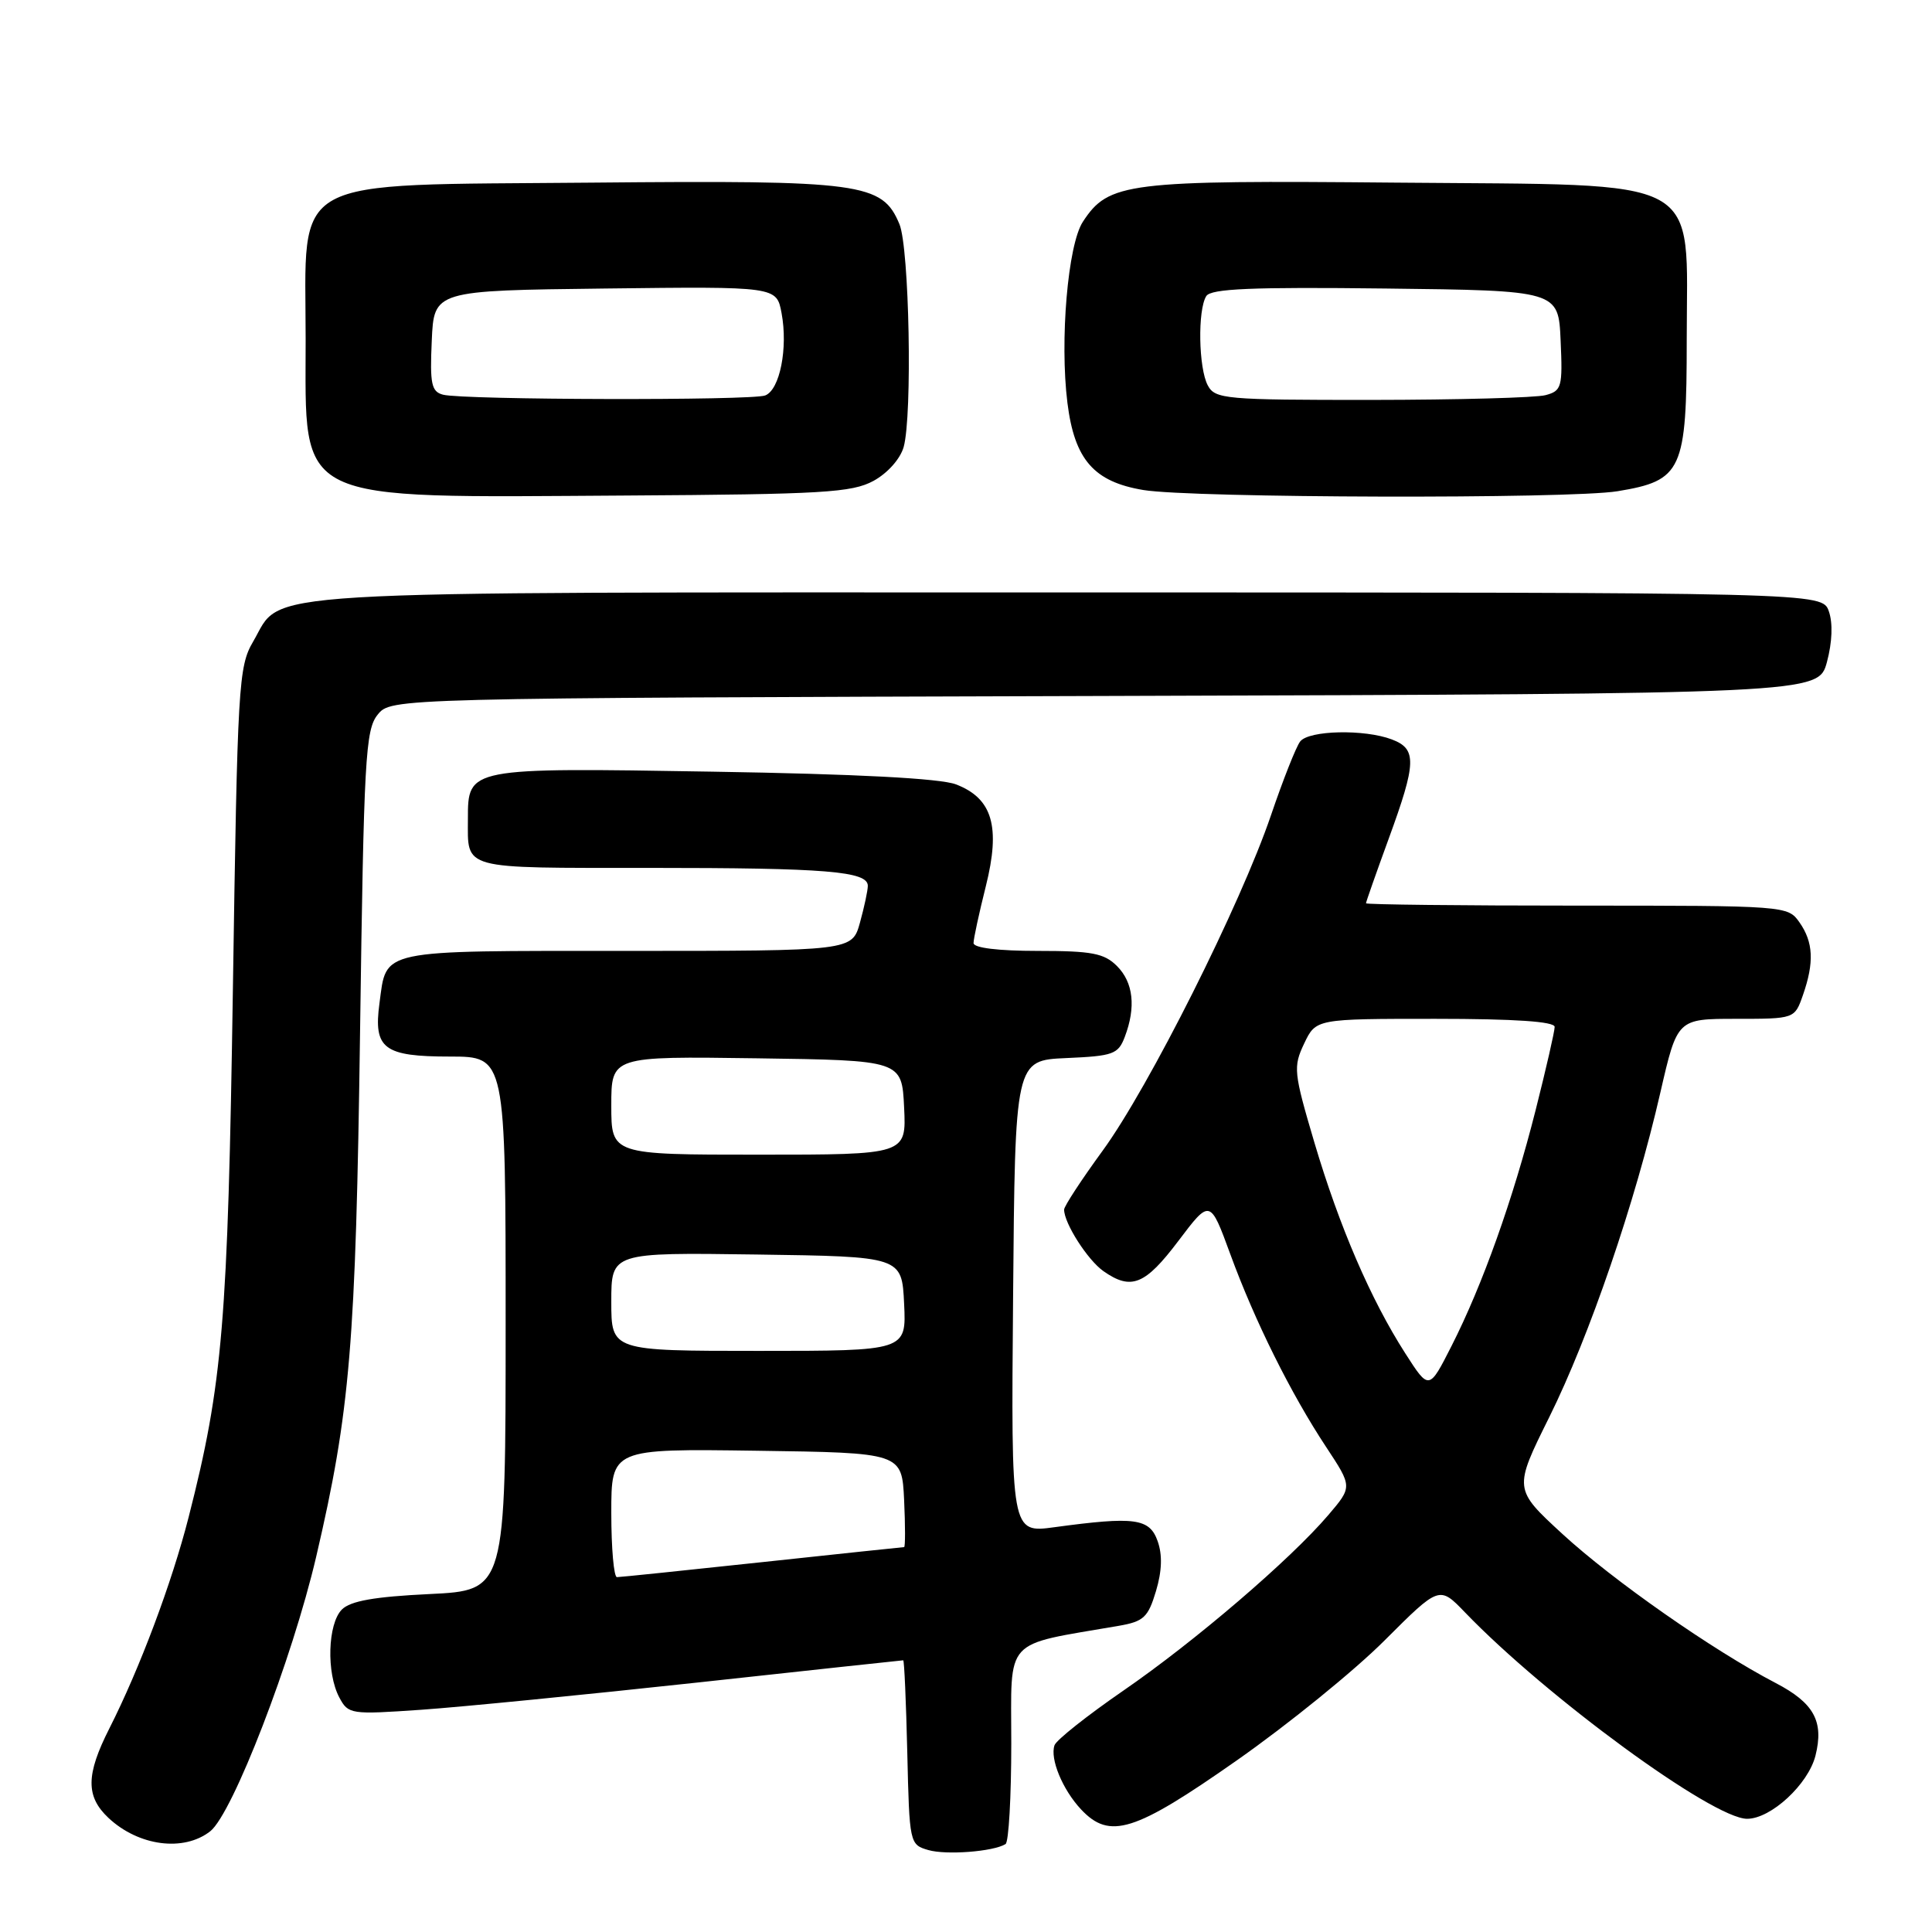<?xml version="1.0" encoding="UTF-8" standalone="no"?>
<!DOCTYPE svg PUBLIC "-//W3C//DTD SVG 1.1//EN" "http://www.w3.org/Graphics/SVG/1.1/DTD/svg11.dtd" >
<svg xmlns="http://www.w3.org/2000/svg" xmlns:xlink="http://www.w3.org/1999/xlink" version="1.1" viewBox="0 0 256 256">
 <g >
 <path fill="currentColor"
d=" M 133.24 244.35 C 133.66 244.09 134.00 238.09 134.00 231.01 C 134.00 216.78 132.80 218.10 148.24 215.43 C 151.54 214.86 152.13 214.31 153.17 210.84 C 153.97 208.17 154.04 206.02 153.39 204.20 C 152.32 201.18 150.36 200.92 139.74 202.36 C 133.97 203.15 133.97 203.15 134.24 171.82 C 134.50 140.50 134.50 140.50 141.29 140.20 C 147.51 139.93 148.17 139.69 149.04 137.39 C 150.54 133.45 150.18 130.18 148.00 128.00 C 146.31 126.31 144.67 126.00 137.50 126.00 C 132.26 126.00 129.00 125.60 129.00 124.96 C 129.00 124.38 129.73 121.01 130.62 117.46 C 132.61 109.53 131.51 105.78 126.66 103.93 C 124.58 103.14 113.52 102.56 94.44 102.25 C 61.99 101.71 62.00 101.71 62.00 108.49 C 62.00 115.31 60.86 115.00 85.98 115.00 C 109.51 115.00 115.00 115.45 114.99 117.38 C 114.99 117.99 114.52 120.19 113.95 122.25 C 112.91 126.00 112.91 126.00 83.08 126.00 C 49.88 126.00 51.25 125.71 50.28 132.95 C 49.47 138.96 50.85 140.00 59.62 140.00 C 67.00 140.00 67.00 140.00 67.00 175.37 C 67.00 210.73 67.00 210.73 56.93 211.22 C 49.62 211.57 46.44 212.13 45.30 213.27 C 43.42 215.16 43.23 221.68 44.96 224.92 C 46.15 227.16 46.47 227.20 55.85 226.55 C 61.16 226.18 77.63 224.55 92.46 222.94 C 107.29 221.32 119.54 220.00 119.68 220.00 C 119.82 220.00 120.06 225.49 120.22 232.21 C 120.50 244.26 120.53 244.42 123.00 245.14 C 125.38 245.83 131.63 245.35 133.24 244.35 Z  M 27.86 242.65 C 30.83 240.31 38.72 219.86 41.89 206.30 C 46.40 186.97 47.14 178.16 47.71 136.70 C 48.21 100.51 48.42 96.70 50.04 94.70 C 51.82 92.50 51.82 92.50 146.38 92.22 C 240.94 91.93 240.94 91.93 242.08 87.72 C 242.78 85.09 242.88 82.56 242.33 81.00 C 241.45 78.50 241.45 78.50 141.48 78.50 C 30.85 78.50 37.60 78.09 33.55 85.00 C 31.60 88.33 31.47 90.58 30.86 131.00 C 30.19 175.26 29.52 183.31 24.99 201.05 C 22.77 209.74 18.51 221.09 14.49 229.03 C 11.38 235.16 11.35 238.04 14.37 240.88 C 18.36 244.62 24.34 245.41 27.86 242.65 Z  M 163.87 233.27 C 170.68 228.50 179.50 221.34 183.48 217.35 C 190.72 210.12 190.72 210.12 194.11 213.64 C 204.91 224.86 226.96 241.00 231.50 241.00 C 234.66 241.00 239.60 236.43 240.56 232.63 C 241.70 228.09 240.36 225.65 235.29 223.01 C 226.97 218.68 213.73 209.42 207.02 203.25 C 200.56 197.30 200.56 197.30 205.29 187.77 C 210.61 177.05 216.67 159.35 220.01 144.75 C 222.25 135.00 222.25 135.00 230.03 135.00 C 237.80 135.00 237.80 135.00 238.90 131.85 C 240.41 127.53 240.28 124.84 238.44 122.22 C 236.90 120.02 236.69 120.00 208.94 120.00 C 193.57 120.00 181.00 119.86 181.00 119.69 C 181.00 119.52 182.35 115.68 184.00 111.16 C 187.70 101.04 187.76 99.24 184.43 97.98 C 180.81 96.60 173.43 96.76 172.28 98.25 C 171.74 98.94 170.01 103.33 168.42 108.00 C 164.40 119.83 152.21 144.12 146.10 152.48 C 143.30 156.32 141.00 159.83 141.00 160.28 C 141.00 162.09 144.12 166.97 146.22 168.44 C 149.89 171.01 151.73 170.27 156.14 164.43 C 160.34 158.87 160.34 158.87 163.02 166.18 C 166.26 175.04 171.05 184.67 175.73 191.75 C 179.20 197.01 179.20 197.01 176.01 200.75 C 170.99 206.64 158.31 217.51 148.83 224.03 C 144.07 227.31 139.97 230.56 139.73 231.25 C 139.10 233.04 140.79 237.13 143.24 239.75 C 147.04 243.80 150.32 242.77 163.87 233.27 Z  M 115.74 63.72 C 117.61 62.70 119.29 60.81 119.74 59.23 C 120.91 55.03 120.49 32.86 119.18 29.70 C 116.90 24.23 114.23 23.87 78.43 24.20 C 37.61 24.58 40.50 23.00 40.50 44.99 C 40.50 66.92 38.46 65.93 83.00 65.66 C 109.03 65.50 112.88 65.27 115.74 63.72 Z  M 214.33 65.09 C 222.90 63.68 223.50 62.37 223.50 44.99 C 223.50 22.97 226.46 24.58 185.07 24.20 C 149.27 23.87 146.90 24.17 143.49 29.38 C 141.49 32.42 140.41 45.13 141.44 53.39 C 142.38 60.90 144.94 63.84 151.50 64.93 C 157.94 66.00 208.00 66.13 214.33 65.09 Z  M 81.00 200.48 C 81.00 191.96 81.00 191.96 100.25 192.23 C 119.50 192.50 119.50 192.50 119.80 198.75 C 119.96 202.19 119.96 205.00 119.80 205.00 C 119.63 205.00 111.17 205.90 101.00 206.99 C 90.83 208.08 82.16 208.98 81.75 208.98 C 81.34 208.99 81.00 205.17 81.00 200.48 Z  M 81.00 172.48 C 81.00 165.96 81.00 165.96 100.25 166.23 C 119.50 166.50 119.50 166.50 119.80 172.75 C 120.10 179.00 120.10 179.00 100.55 179.00 C 81.00 179.00 81.00 179.00 81.00 172.48 Z  M 81.00 146.48 C 81.00 139.96 81.00 139.96 100.25 140.23 C 119.50 140.50 119.50 140.50 119.80 146.75 C 120.10 153.00 120.10 153.00 100.55 153.00 C 81.00 153.00 81.00 153.00 81.00 146.48 Z  M 186.21 179.33 C 181.63 172.19 177.47 162.54 174.16 151.38 C 171.41 142.08 171.34 141.37 172.81 138.27 C 174.37 135.00 174.37 135.00 190.19 135.00 C 200.74 135.00 206.00 135.36 206.00 136.07 C 206.00 136.66 204.86 141.63 203.47 147.13 C 200.47 158.97 196.44 170.27 192.33 178.36 C 189.35 184.23 189.35 184.23 186.21 179.33 Z  M 58.71 52.30 C 57.17 51.90 56.95 50.89 57.21 45.17 C 57.50 38.50 57.50 38.50 80.20 38.23 C 102.90 37.96 102.90 37.96 103.56 41.48 C 104.43 46.13 103.33 51.66 101.39 52.40 C 99.60 53.09 61.40 53.00 58.71 52.30 Z  M 160.04 51.07 C 158.81 48.78 158.68 41.05 159.84 39.23 C 160.46 38.25 165.89 38.02 183.57 38.23 C 206.50 38.50 206.50 38.50 206.79 45.12 C 207.07 51.30 206.93 51.79 204.79 52.36 C 203.53 52.70 193.18 52.98 181.79 52.99 C 162.32 53.00 161.01 52.88 160.04 51.07 Z "/>
</g>
</svg>